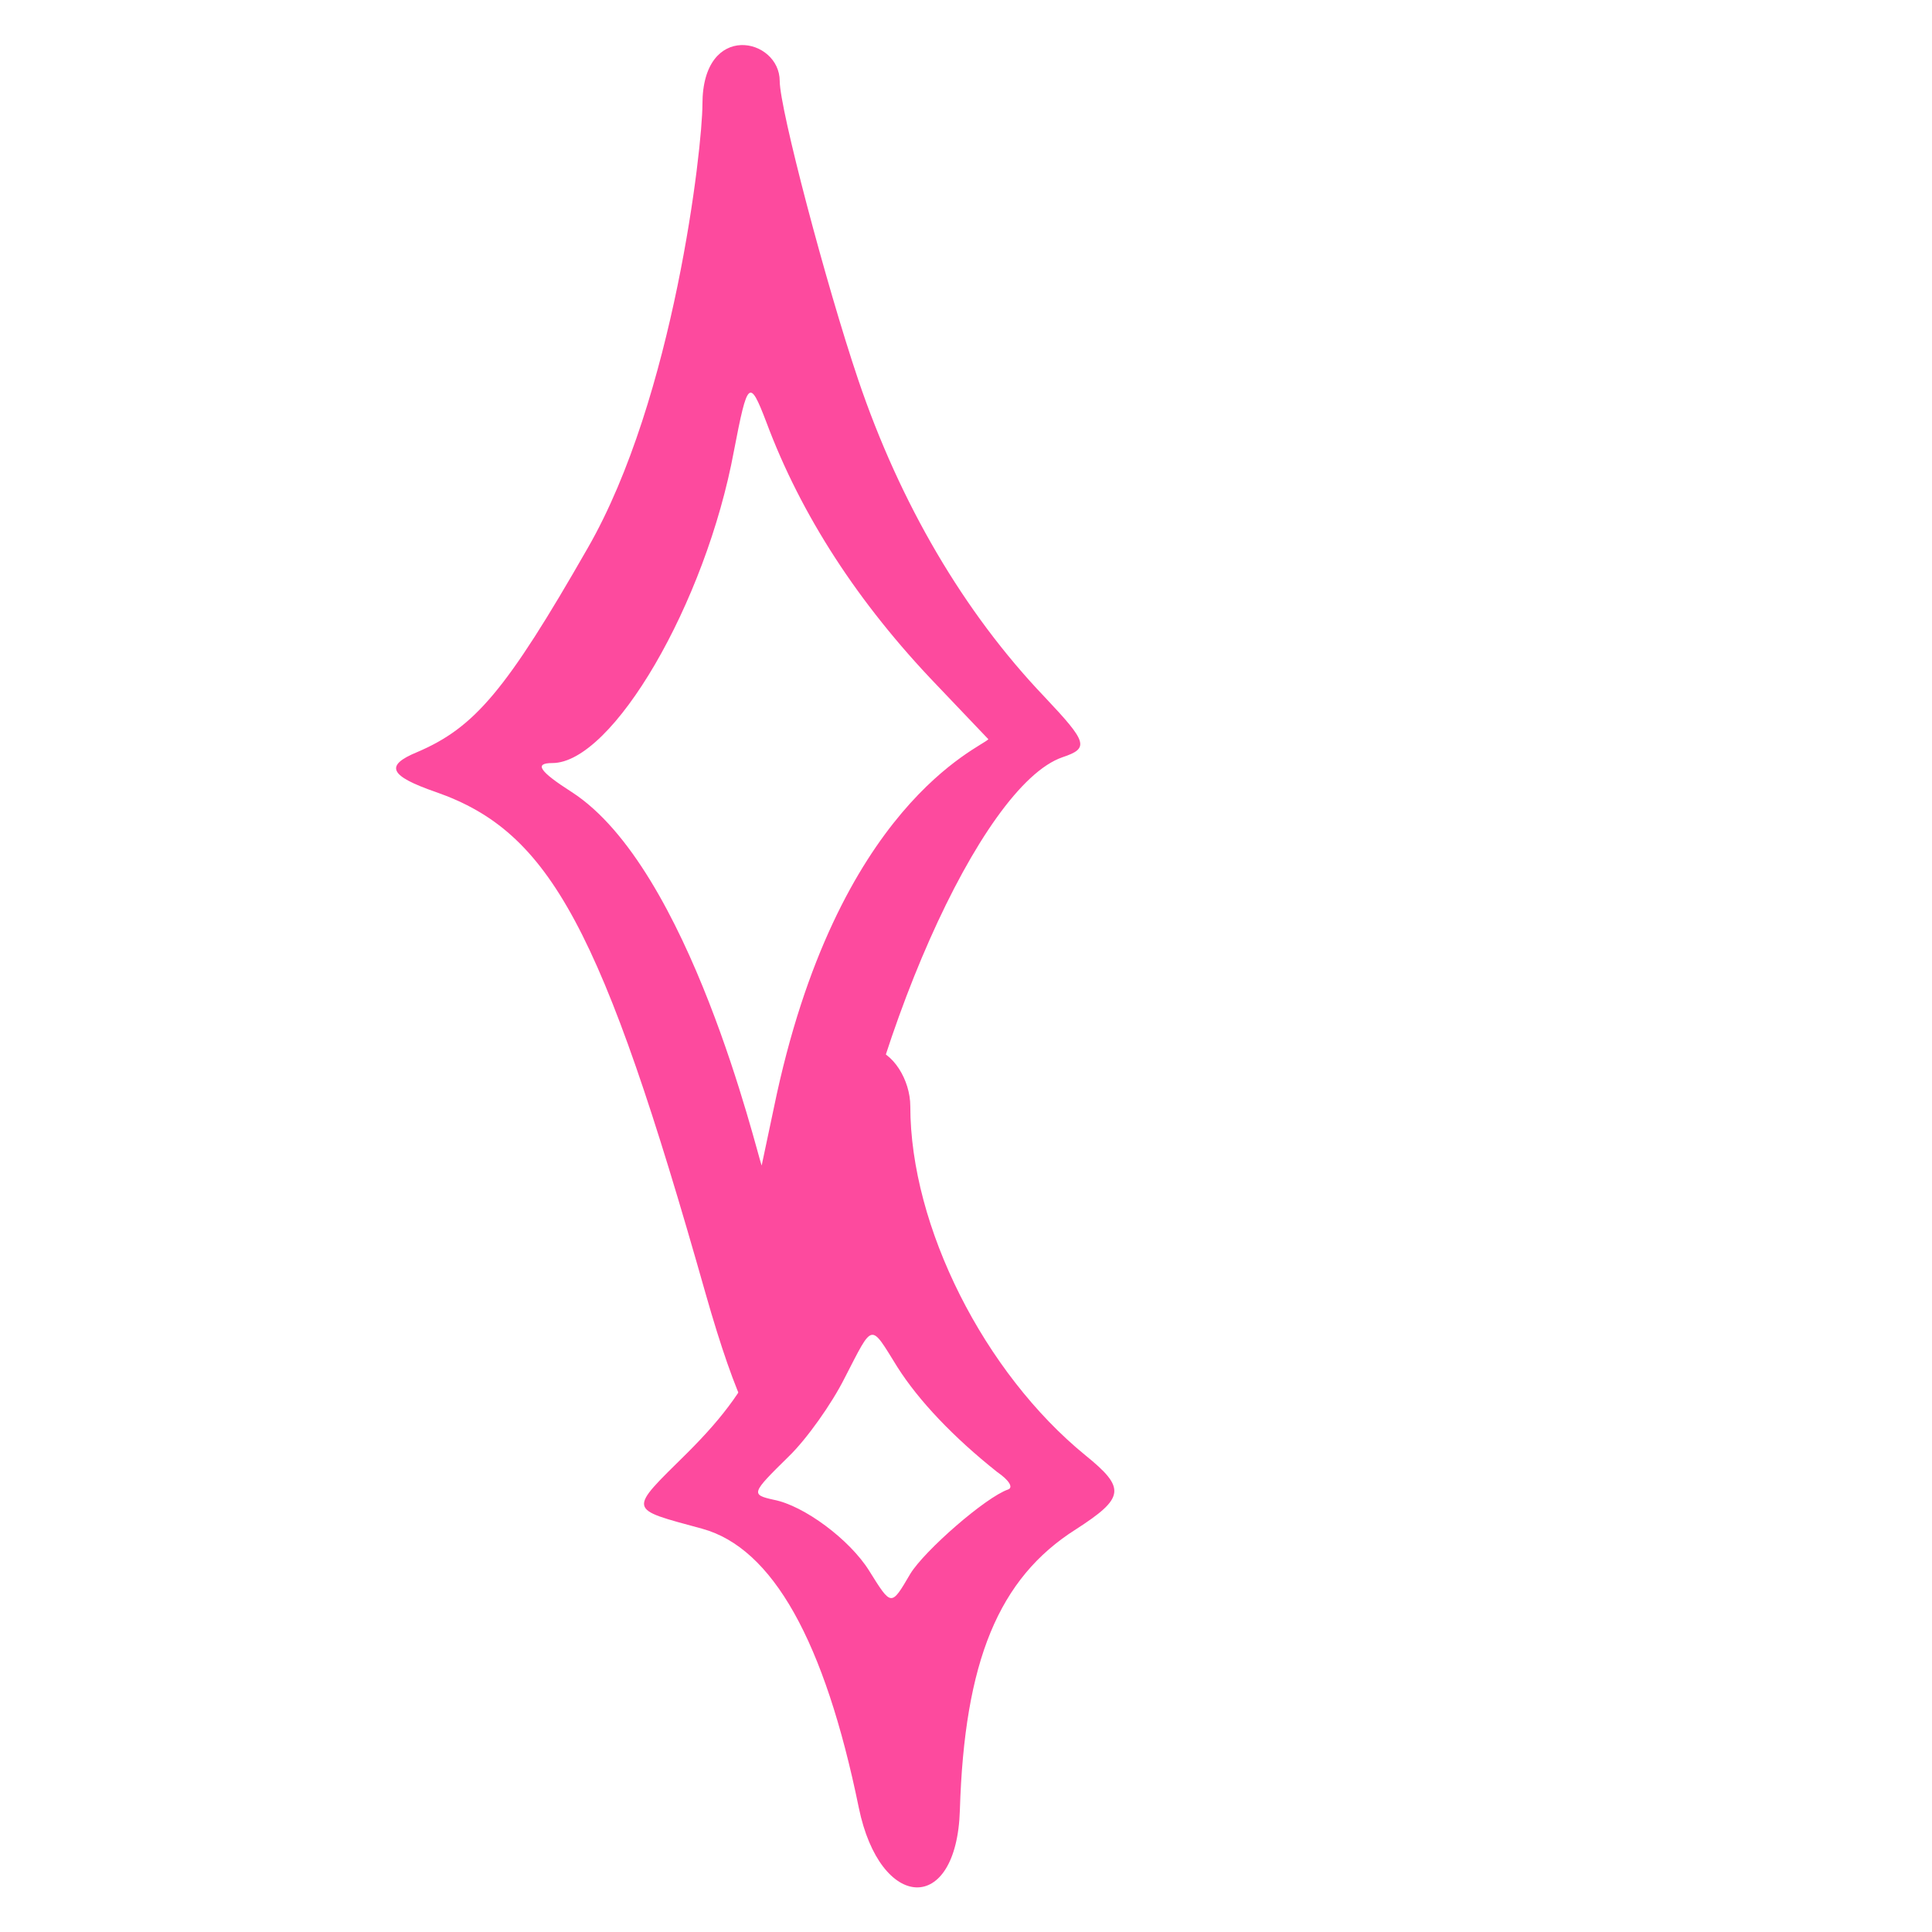 <svg width="64" height="64" viewBox="0 0 64 64" fill="none" xmlns="http://www.w3.org/2000/svg">
<path d="M34.597 23.08C31.93 20.285 29.818 16.68 28.431 12.584C27.365 9.426 25.829 3.602 25.829 2.685C25.829 1.256 23.269 0.68 23.269 3.453C23.269 4.882 22.33 13.181 19.471 18.152C16.762 22.888 15.717 24.104 13.818 24.915C12.73 25.363 12.901 25.704 14.437 26.237C18.234 27.56 19.941 30.738 23.375 42.856C25.381 49.896 26.618 49.682 27.663 42.109C28.687 34.578 32.485 26.024 35.194 25.085C36.09 24.786 36.026 24.594 34.597 23.08ZM25.637 36.69L25.231 38.61C25.061 38.162 22.842 28.754 18.938 26.237C17.871 25.554 17.679 25.277 18.298 25.277C20.282 25.277 23.375 20.008 24.314 14.93C24.762 12.605 24.826 12.52 25.381 13.97C26.533 17.064 28.431 19.986 31.034 22.696L32.741 24.488C32.506 24.765 27.706 26.642 25.637 36.69Z" fill="#FD4A9E"/>
<path d="M35.957 48.21C32.608 45.479 30.155 40.636 30.155 36.647C30.155 34.898 27.829 32.892 26.955 37.863C25.888 44.028 25.184 45.714 22.773 48.124C20.789 50.087 20.768 49.959 23.264 50.642C25.589 51.282 27.317 54.354 28.448 59.879C29.152 63.314 31.691 63.463 31.797 59.964C31.947 55.036 33.077 52.284 35.637 50.663C37.259 49.618 37.301 49.298 35.957 48.21ZM33.397 49.34C32.651 49.596 30.624 51.367 30.155 52.135C29.515 53.223 29.536 53.223 28.789 52.028C28.149 51.004 26.635 49.874 25.632 49.682C24.864 49.511 24.885 49.468 26.123 48.252C26.72 47.676 27.552 46.503 27.979 45.65C28.939 43.794 28.811 43.815 29.728 45.287C30.432 46.397 31.584 47.612 33.035 48.764C33.44 49.042 33.568 49.276 33.397 49.34Z" fill="#FD4A9E"/>
</svg>
